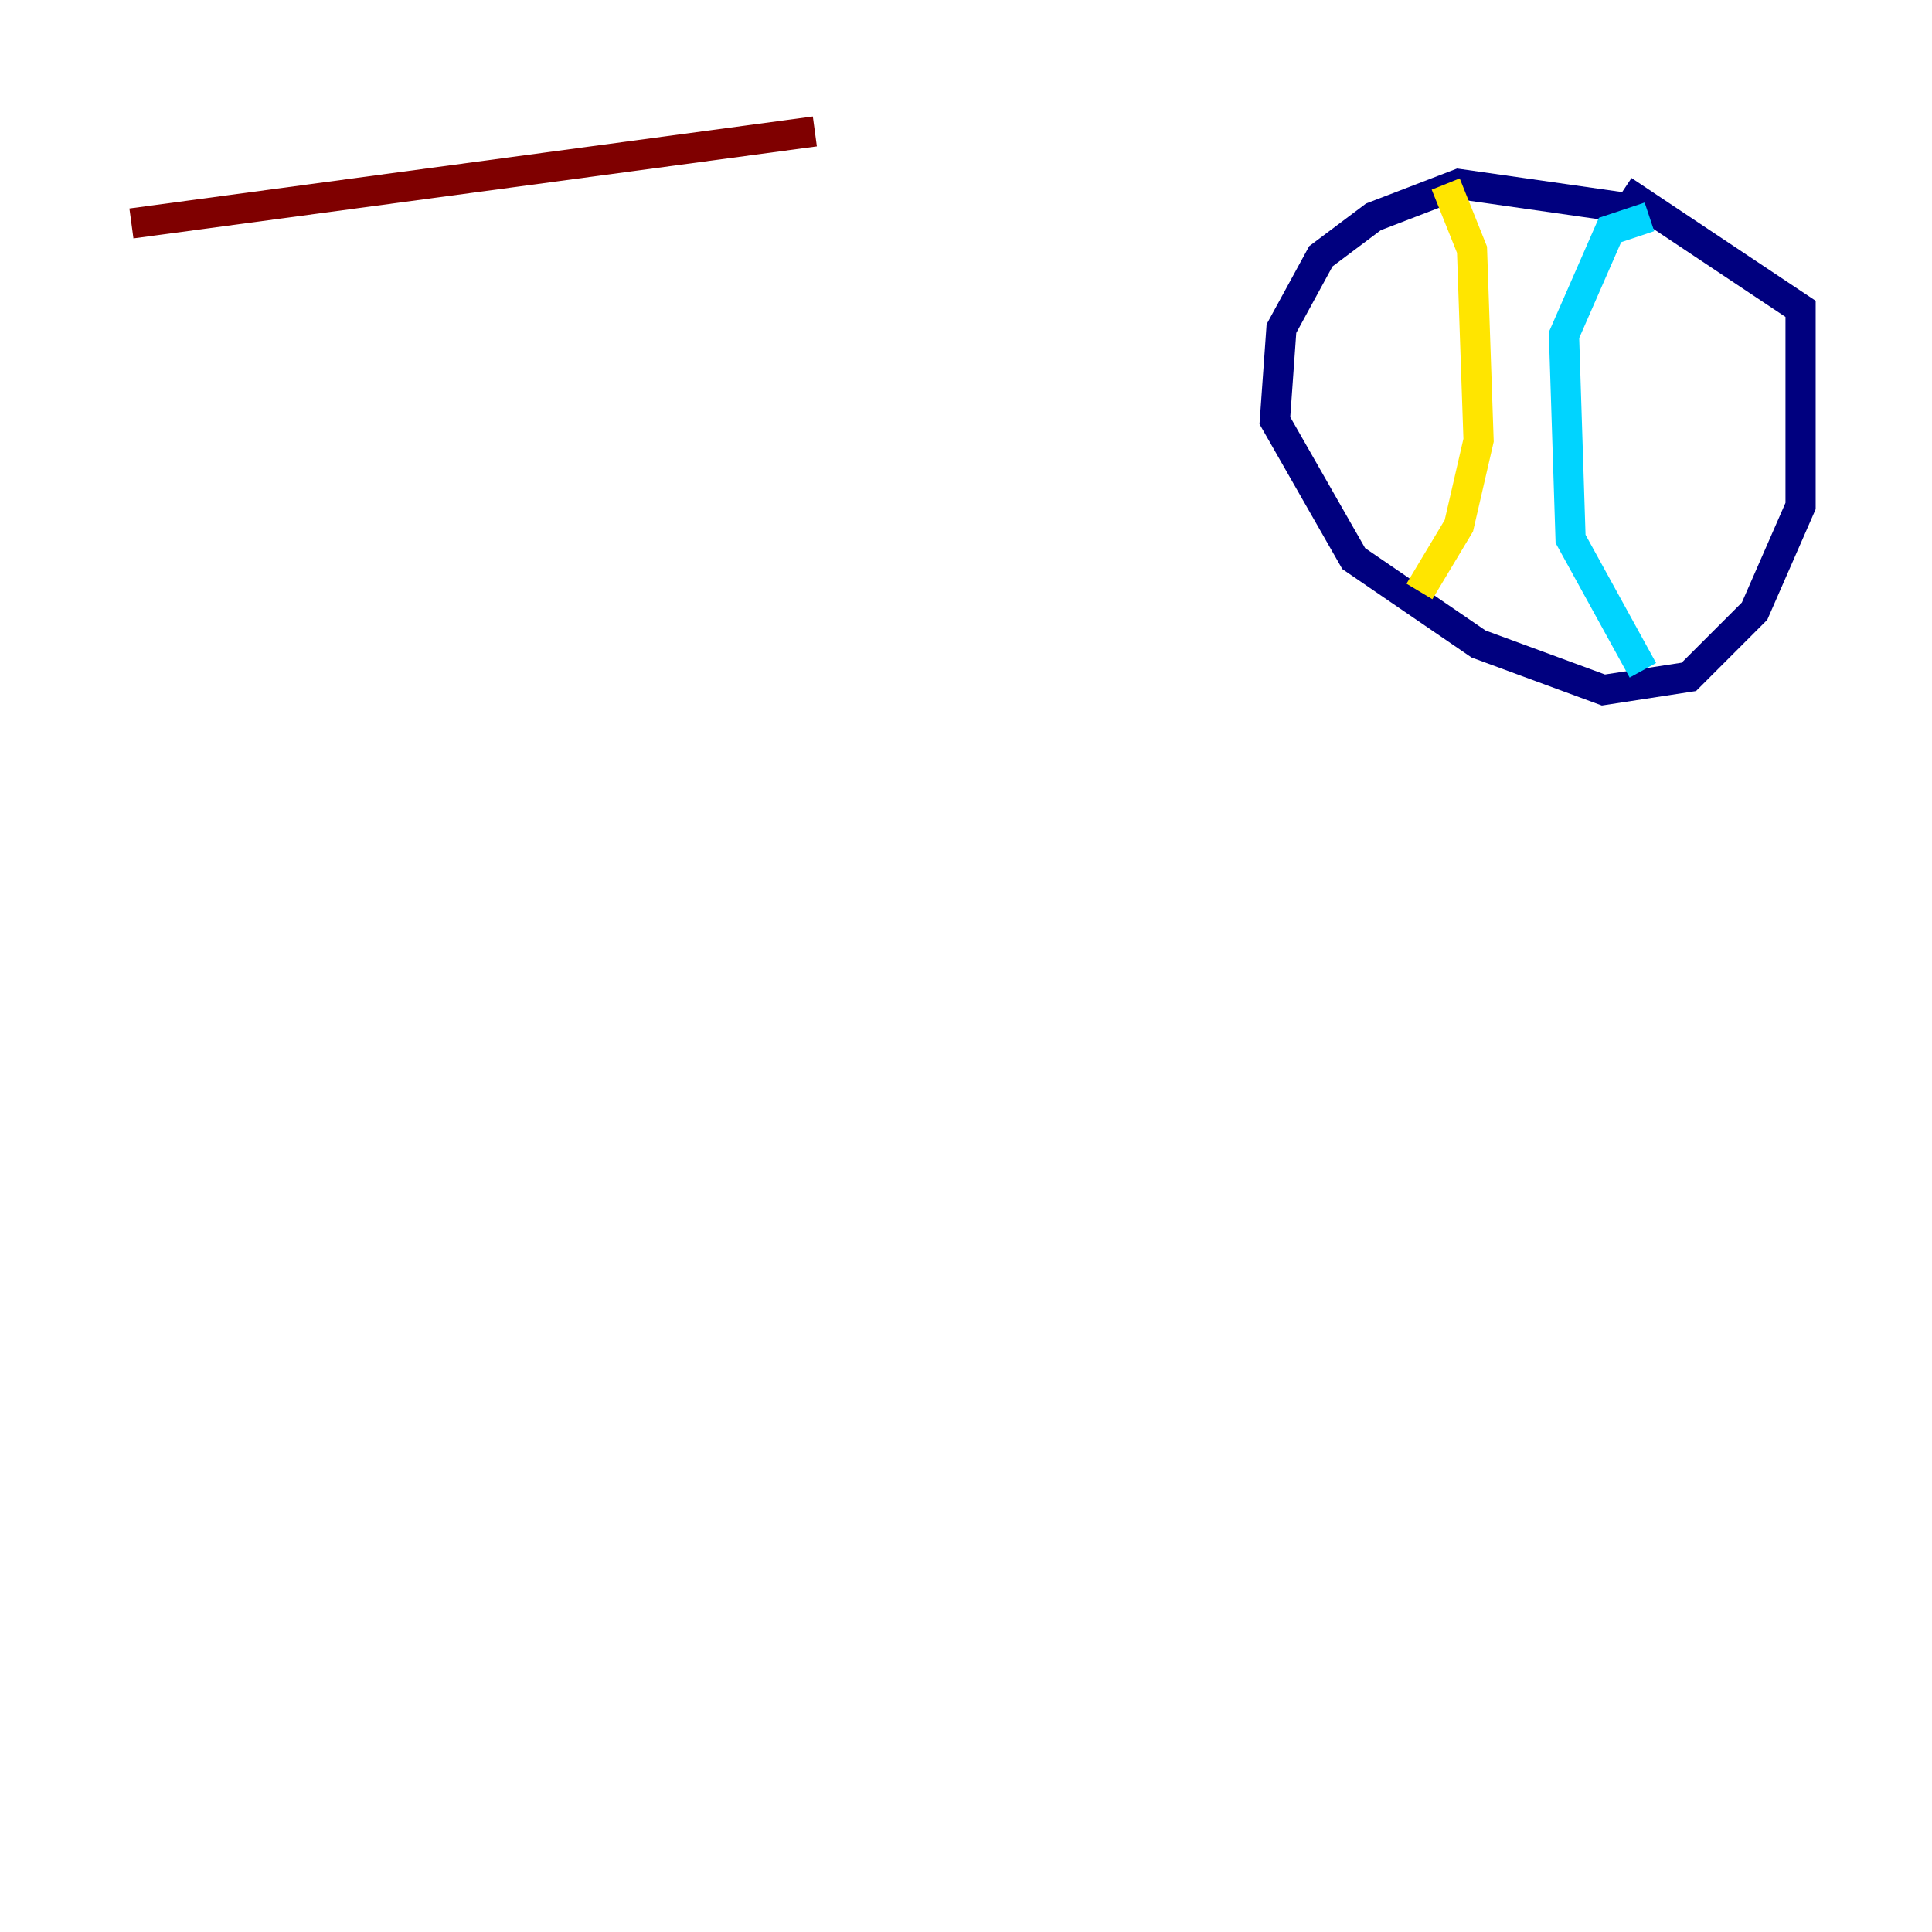 <?xml version="1.0" encoding="utf-8" ?>
<svg baseProfile="tiny" height="128" version="1.2" viewBox="0,0,128,128" width="128" xmlns="http://www.w3.org/2000/svg" xmlns:ev="http://www.w3.org/2001/xml-events" xmlns:xlink="http://www.w3.org/1999/xlink"><defs /><polyline fill="none" points="108.844,13.932 96.653,12.191 90.993,14.367 87.51,16.98 84.898,21.769 84.463,27.864 89.687,37.007 97.959,42.667 106.231,45.714 111.891,44.843 116.245,40.49 119.293,33.524 119.293,20.463 107.537,12.626" stroke="#00007f" stroke-width="2" /><polyline fill="none" points="109.279,14.367 106.667,15.238 103.619,22.204 104.054,35.701 108.844,44.408" stroke="#00d4ff" stroke-width="2" /><polyline fill="none" points="95.782,12.191 97.524,16.544 97.959,29.17 96.653,34.83 94.041,39.184" stroke="#ffe500" stroke-width="2" /><polyline fill="none" points="53.986,8.707 8.707,14.803" stroke="#7f0000" stroke-width="2" /></svg>